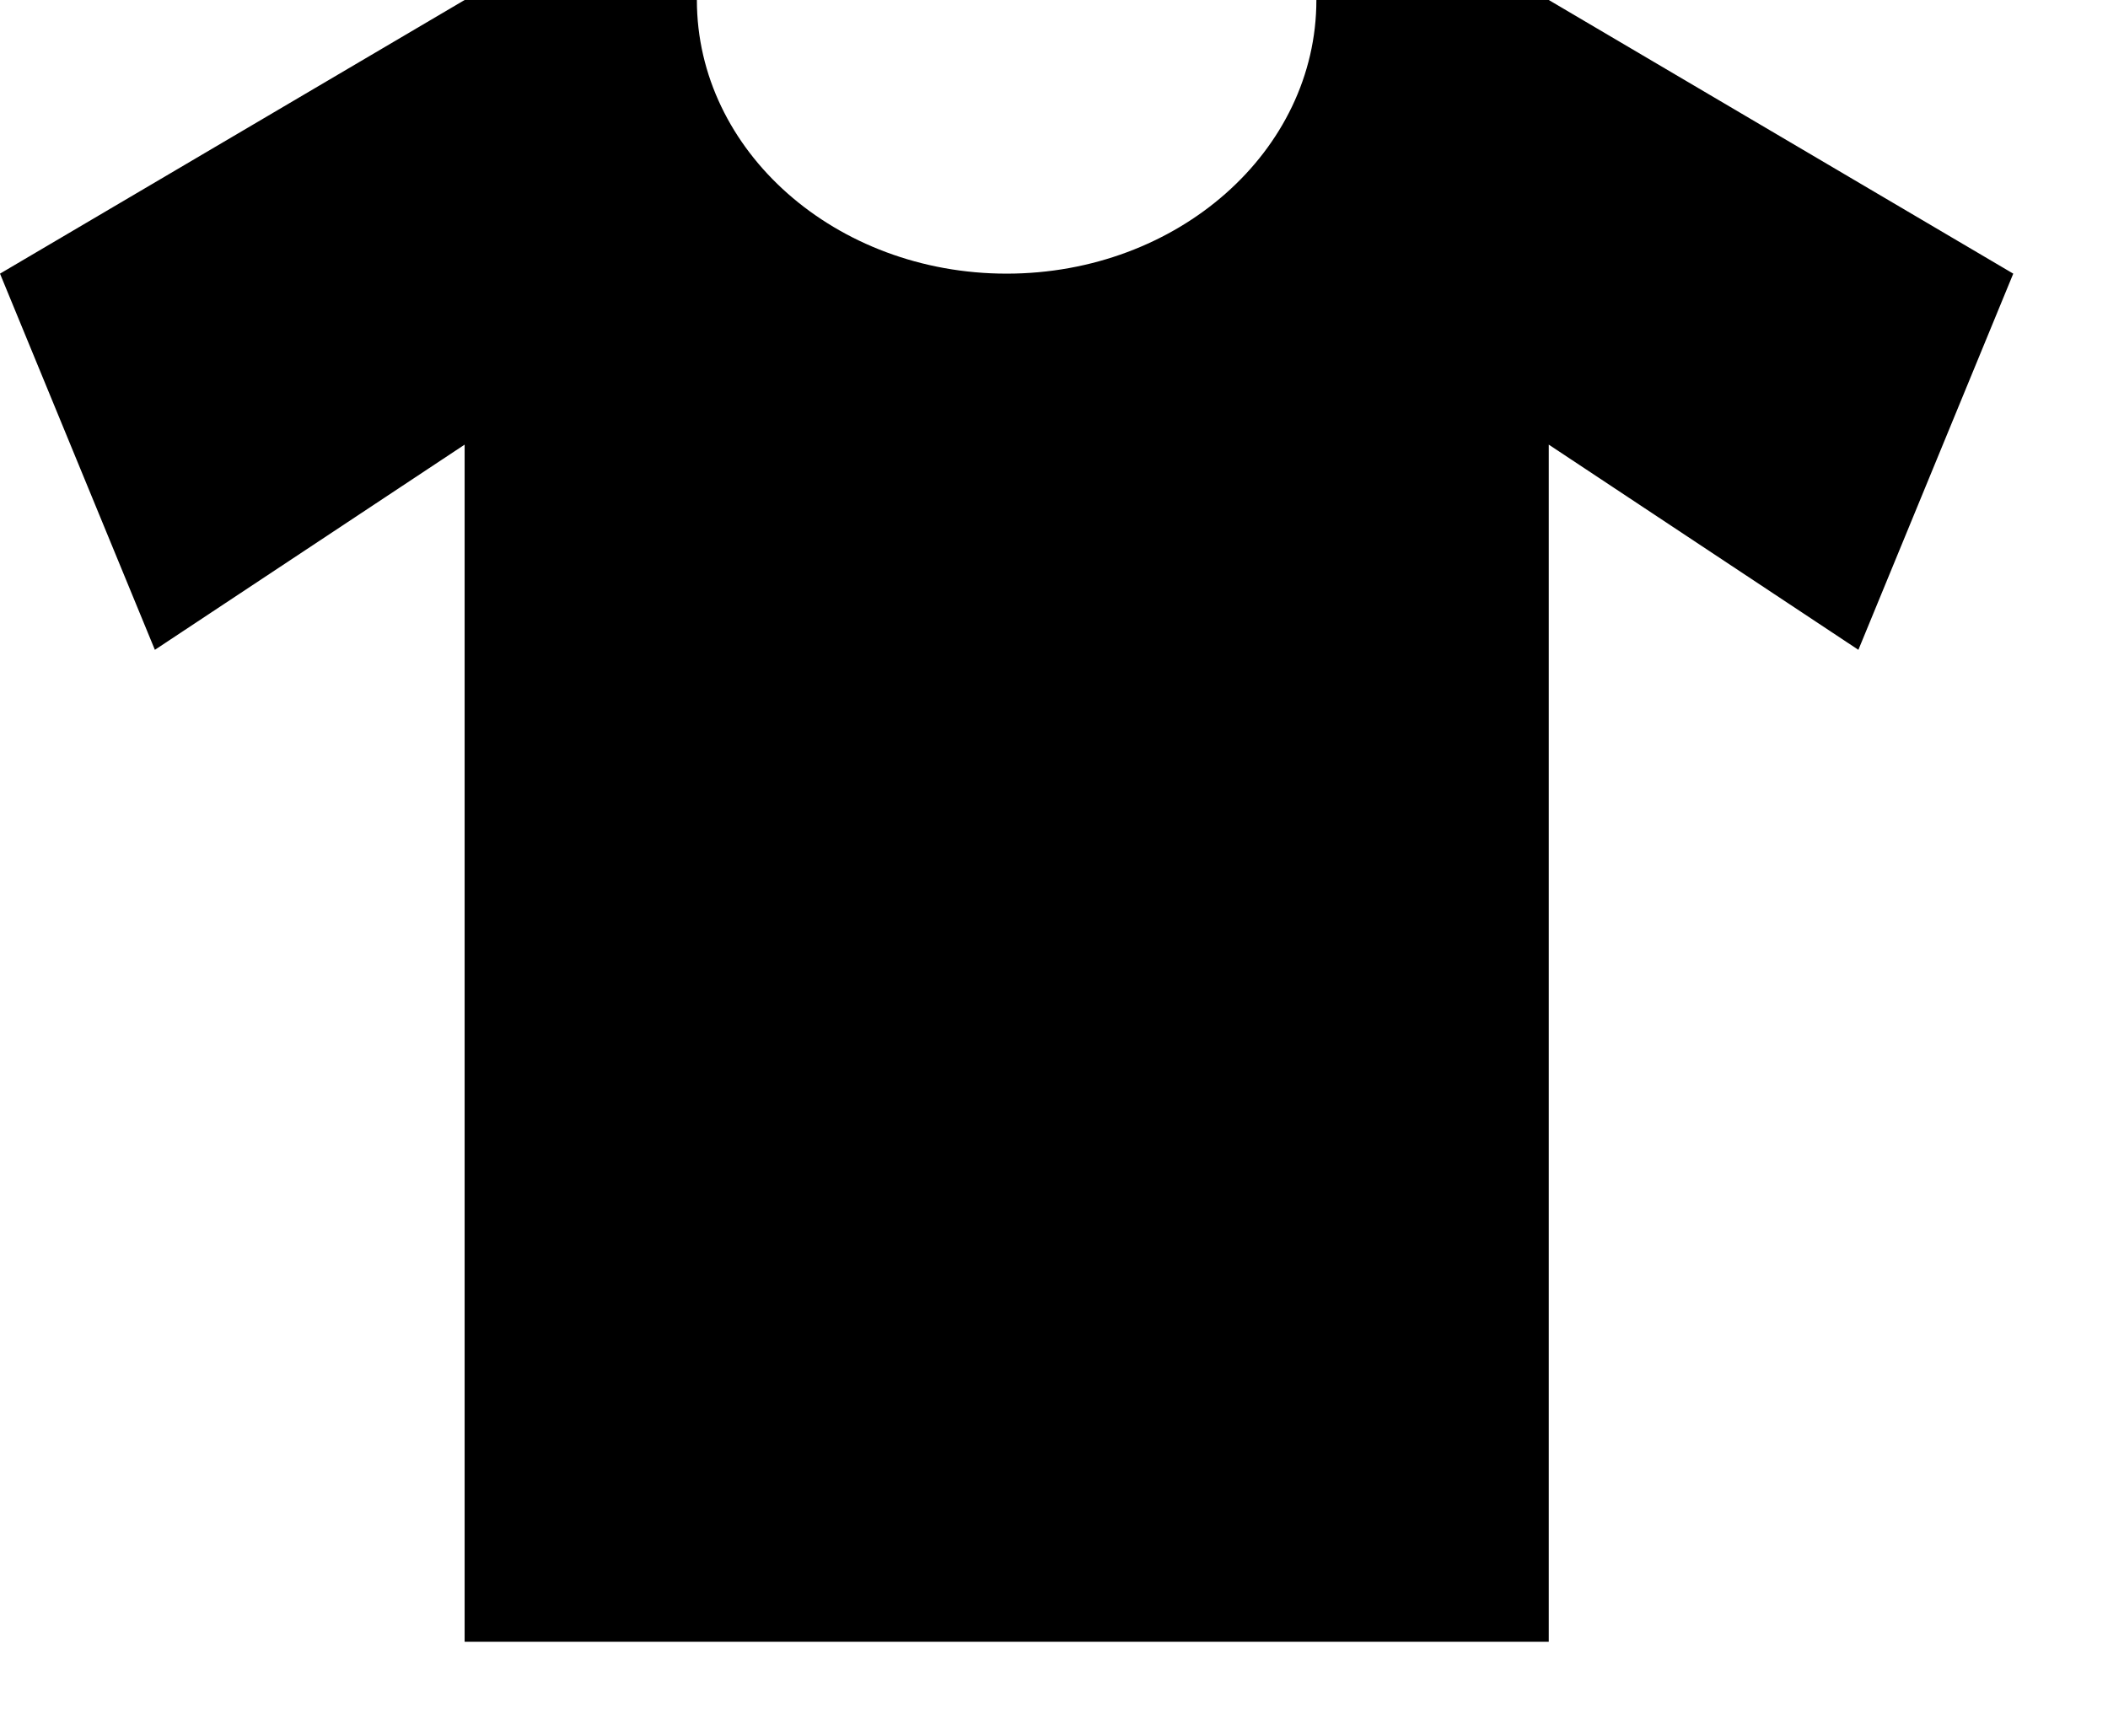 <?xml version="1.0" encoding="UTF-8" standalone="no"?>
<svg width="17px" height="14px" viewBox="0 0 17 14" version="1.1" xmlns="http://www.w3.org/2000/svg" xmlns:xlink="http://www.w3.org/1999/xlink" xmlns:sketch="http://www.bohemiancoding.com/sketch/ns">
    <!-- Generator: Sketch 3.3.3 (12081) - http://www.bohemiancoding.com/sketch -->
    <title>Shirt</title>
    <desc>Created with Sketch.</desc>
    <defs></defs>
    <g id="Home" stroke="none" stroke-width="1" fill="none" fill-rule="evenodd" sketch:type="MSPage">
        <g id="Desktop" sketch:type="MSArtboardGroup" transform="translate(-135, -99)" fill="#000000">
            <g id="Search-Window-Copy" sketch:type="MSLayerGroup" transform="translate(52, 61)">
                <path d="M88.62,38 L86.747,38 L83,40.207 L84.249,43.241 L86.747,41.586 L86.747,51.241 L91.118,51.241 L95.49,51.241 L95.49,41.586 L97.987,43.241 L99.236,40.207 L95.49,38 L93.616,38 C93.616,39.219 92.498,40.207 91.118,40.207 C89.739,40.207 88.62,39.219 88.62,38 Z" id="Shirt" sketch:type="MSShapeGroup"></path>
            </g>
        </g>
    </g>
</svg>